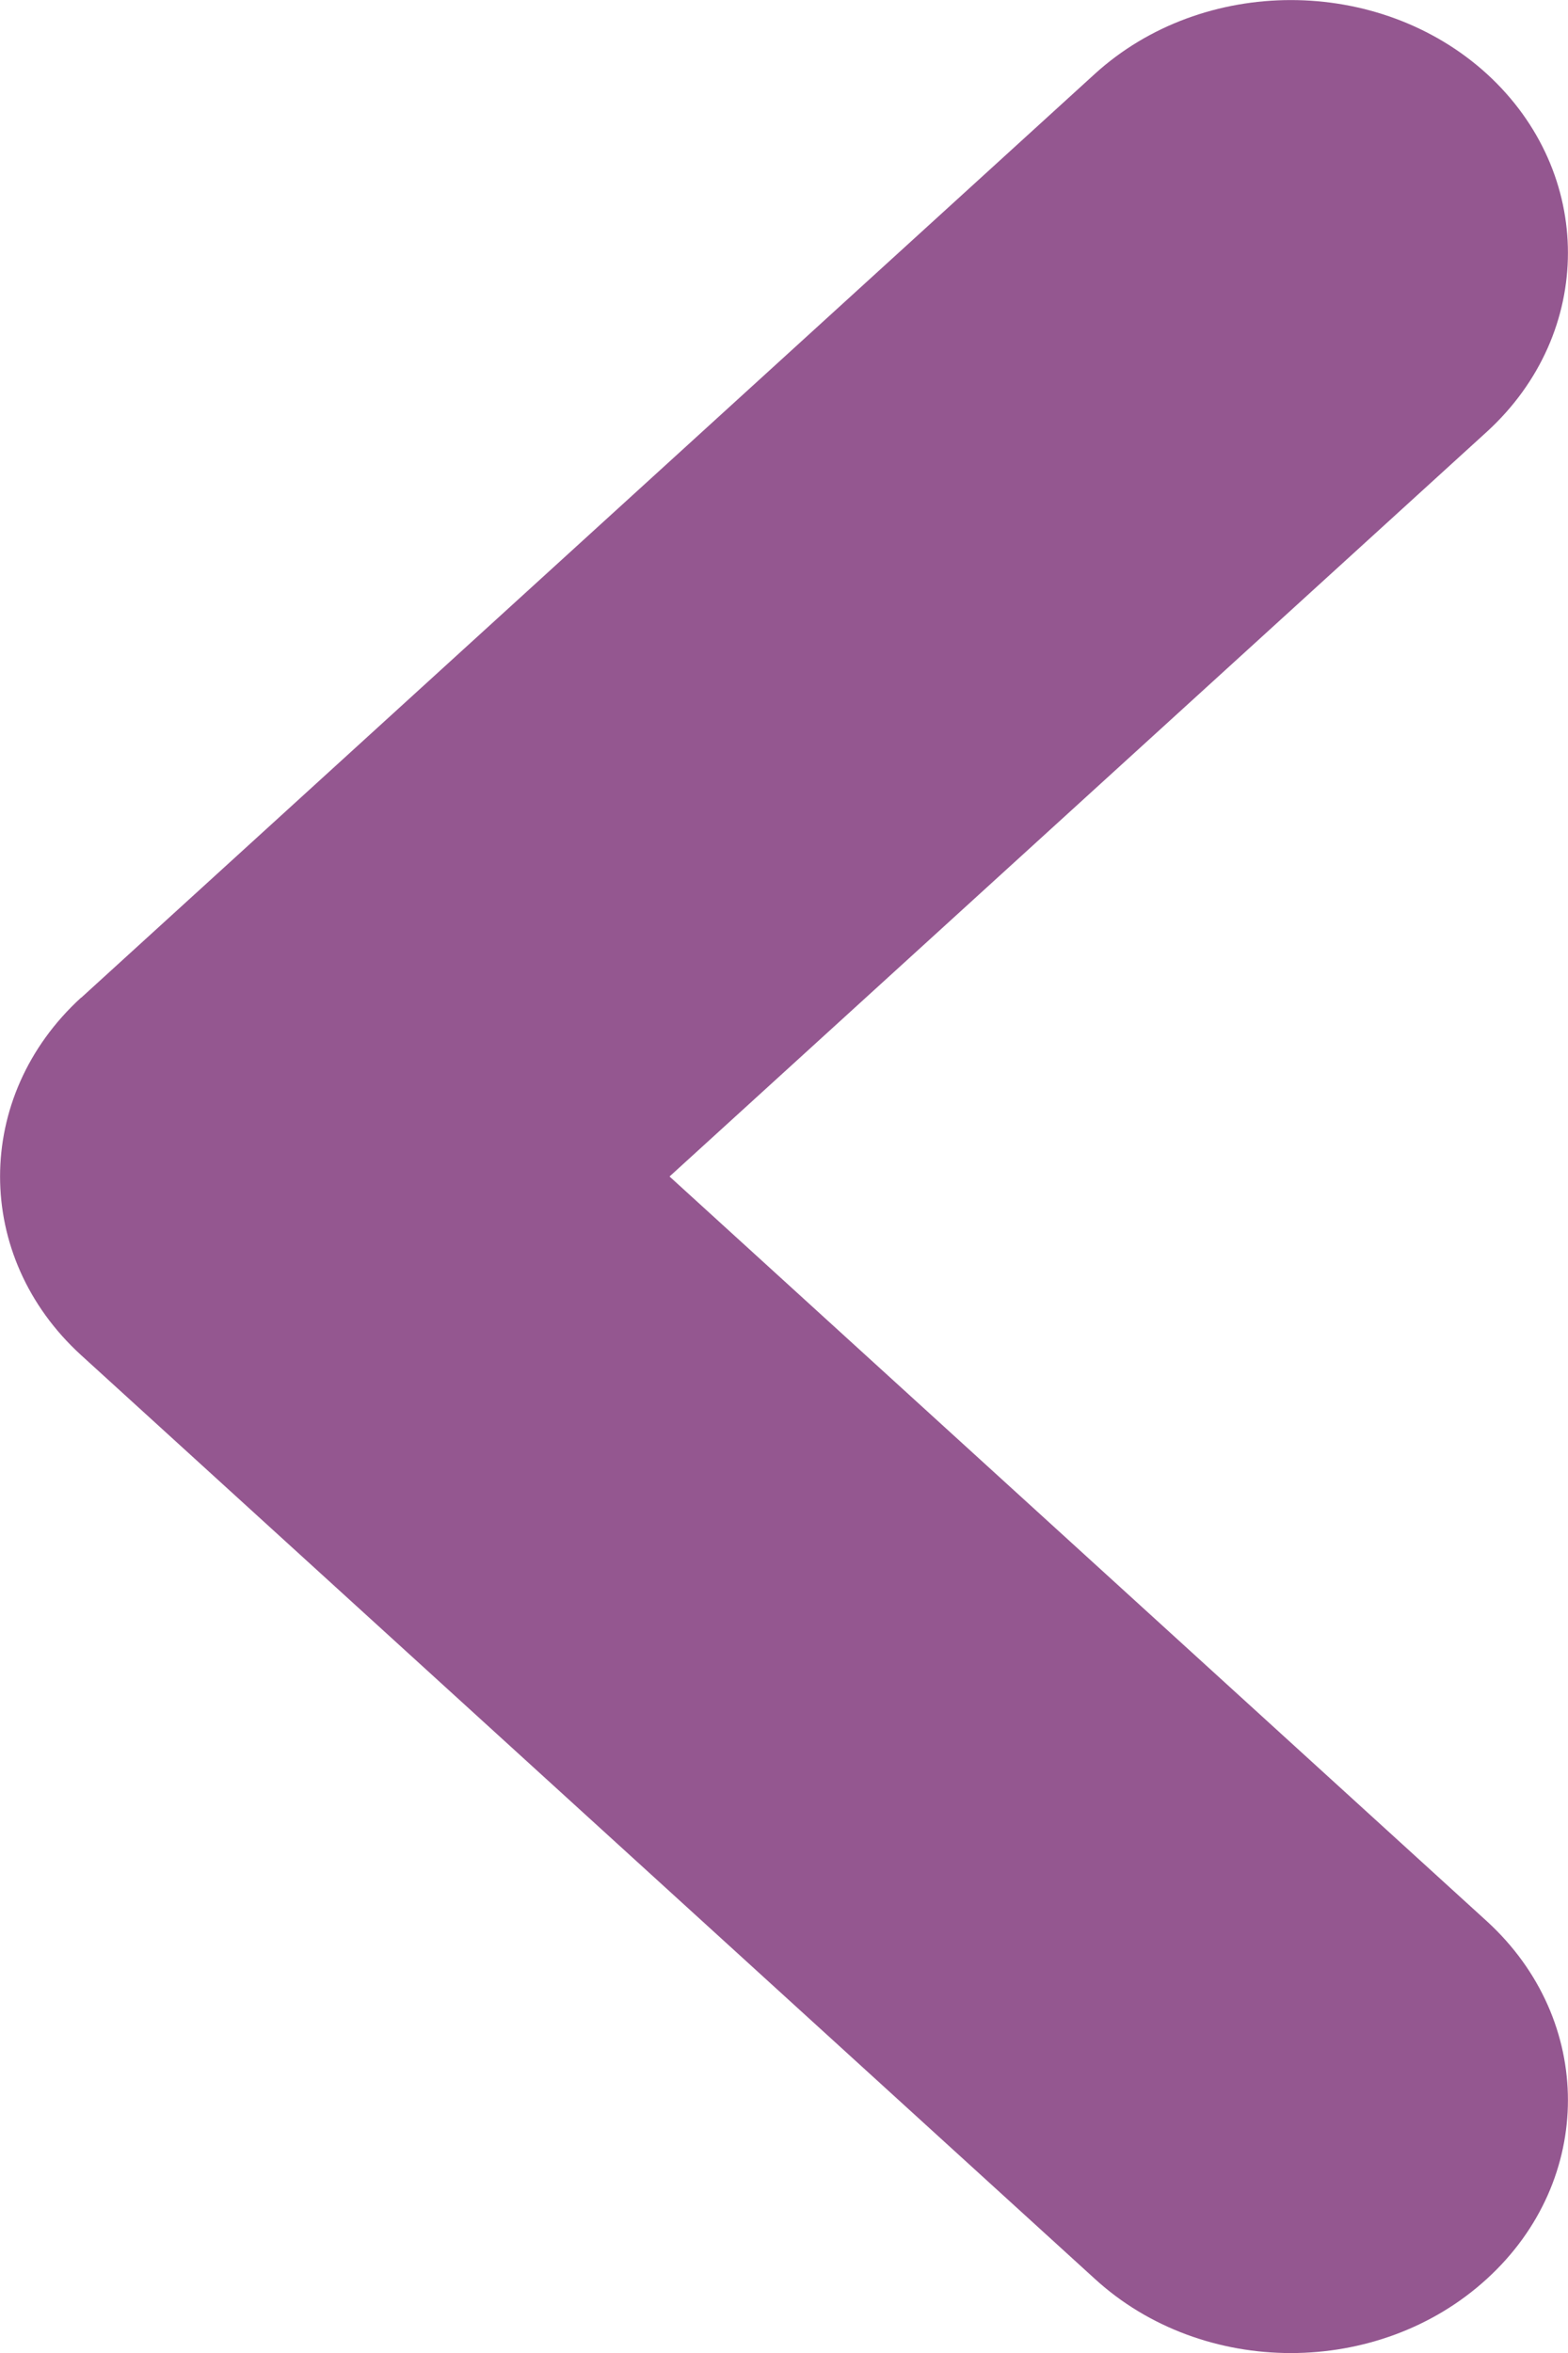 <svg width="6" height="9" viewBox="0 0 6 9" fill="none" xmlns="http://www.w3.org/2000/svg">
<path fill-rule="evenodd" clip-rule="evenodd" d="M4.189 0.283L0.312 3.815C0.312 3.816 0.311 3.816 0.31 3.816C-0.103 4.194 -0.103 4.806 0.31 5.183L4.189 8.716C4.603 9.095 5.276 9.095 5.69 8.716C6.103 8.339 6.103 7.727 5.69 7.349L2.562 4.5L5.69 1.651C6.103 1.273 6.103 0.661 5.69 0.283C5.276 -0.094 4.603 -0.094 4.189 0.283Z" fill="#945790"/>
</svg>
